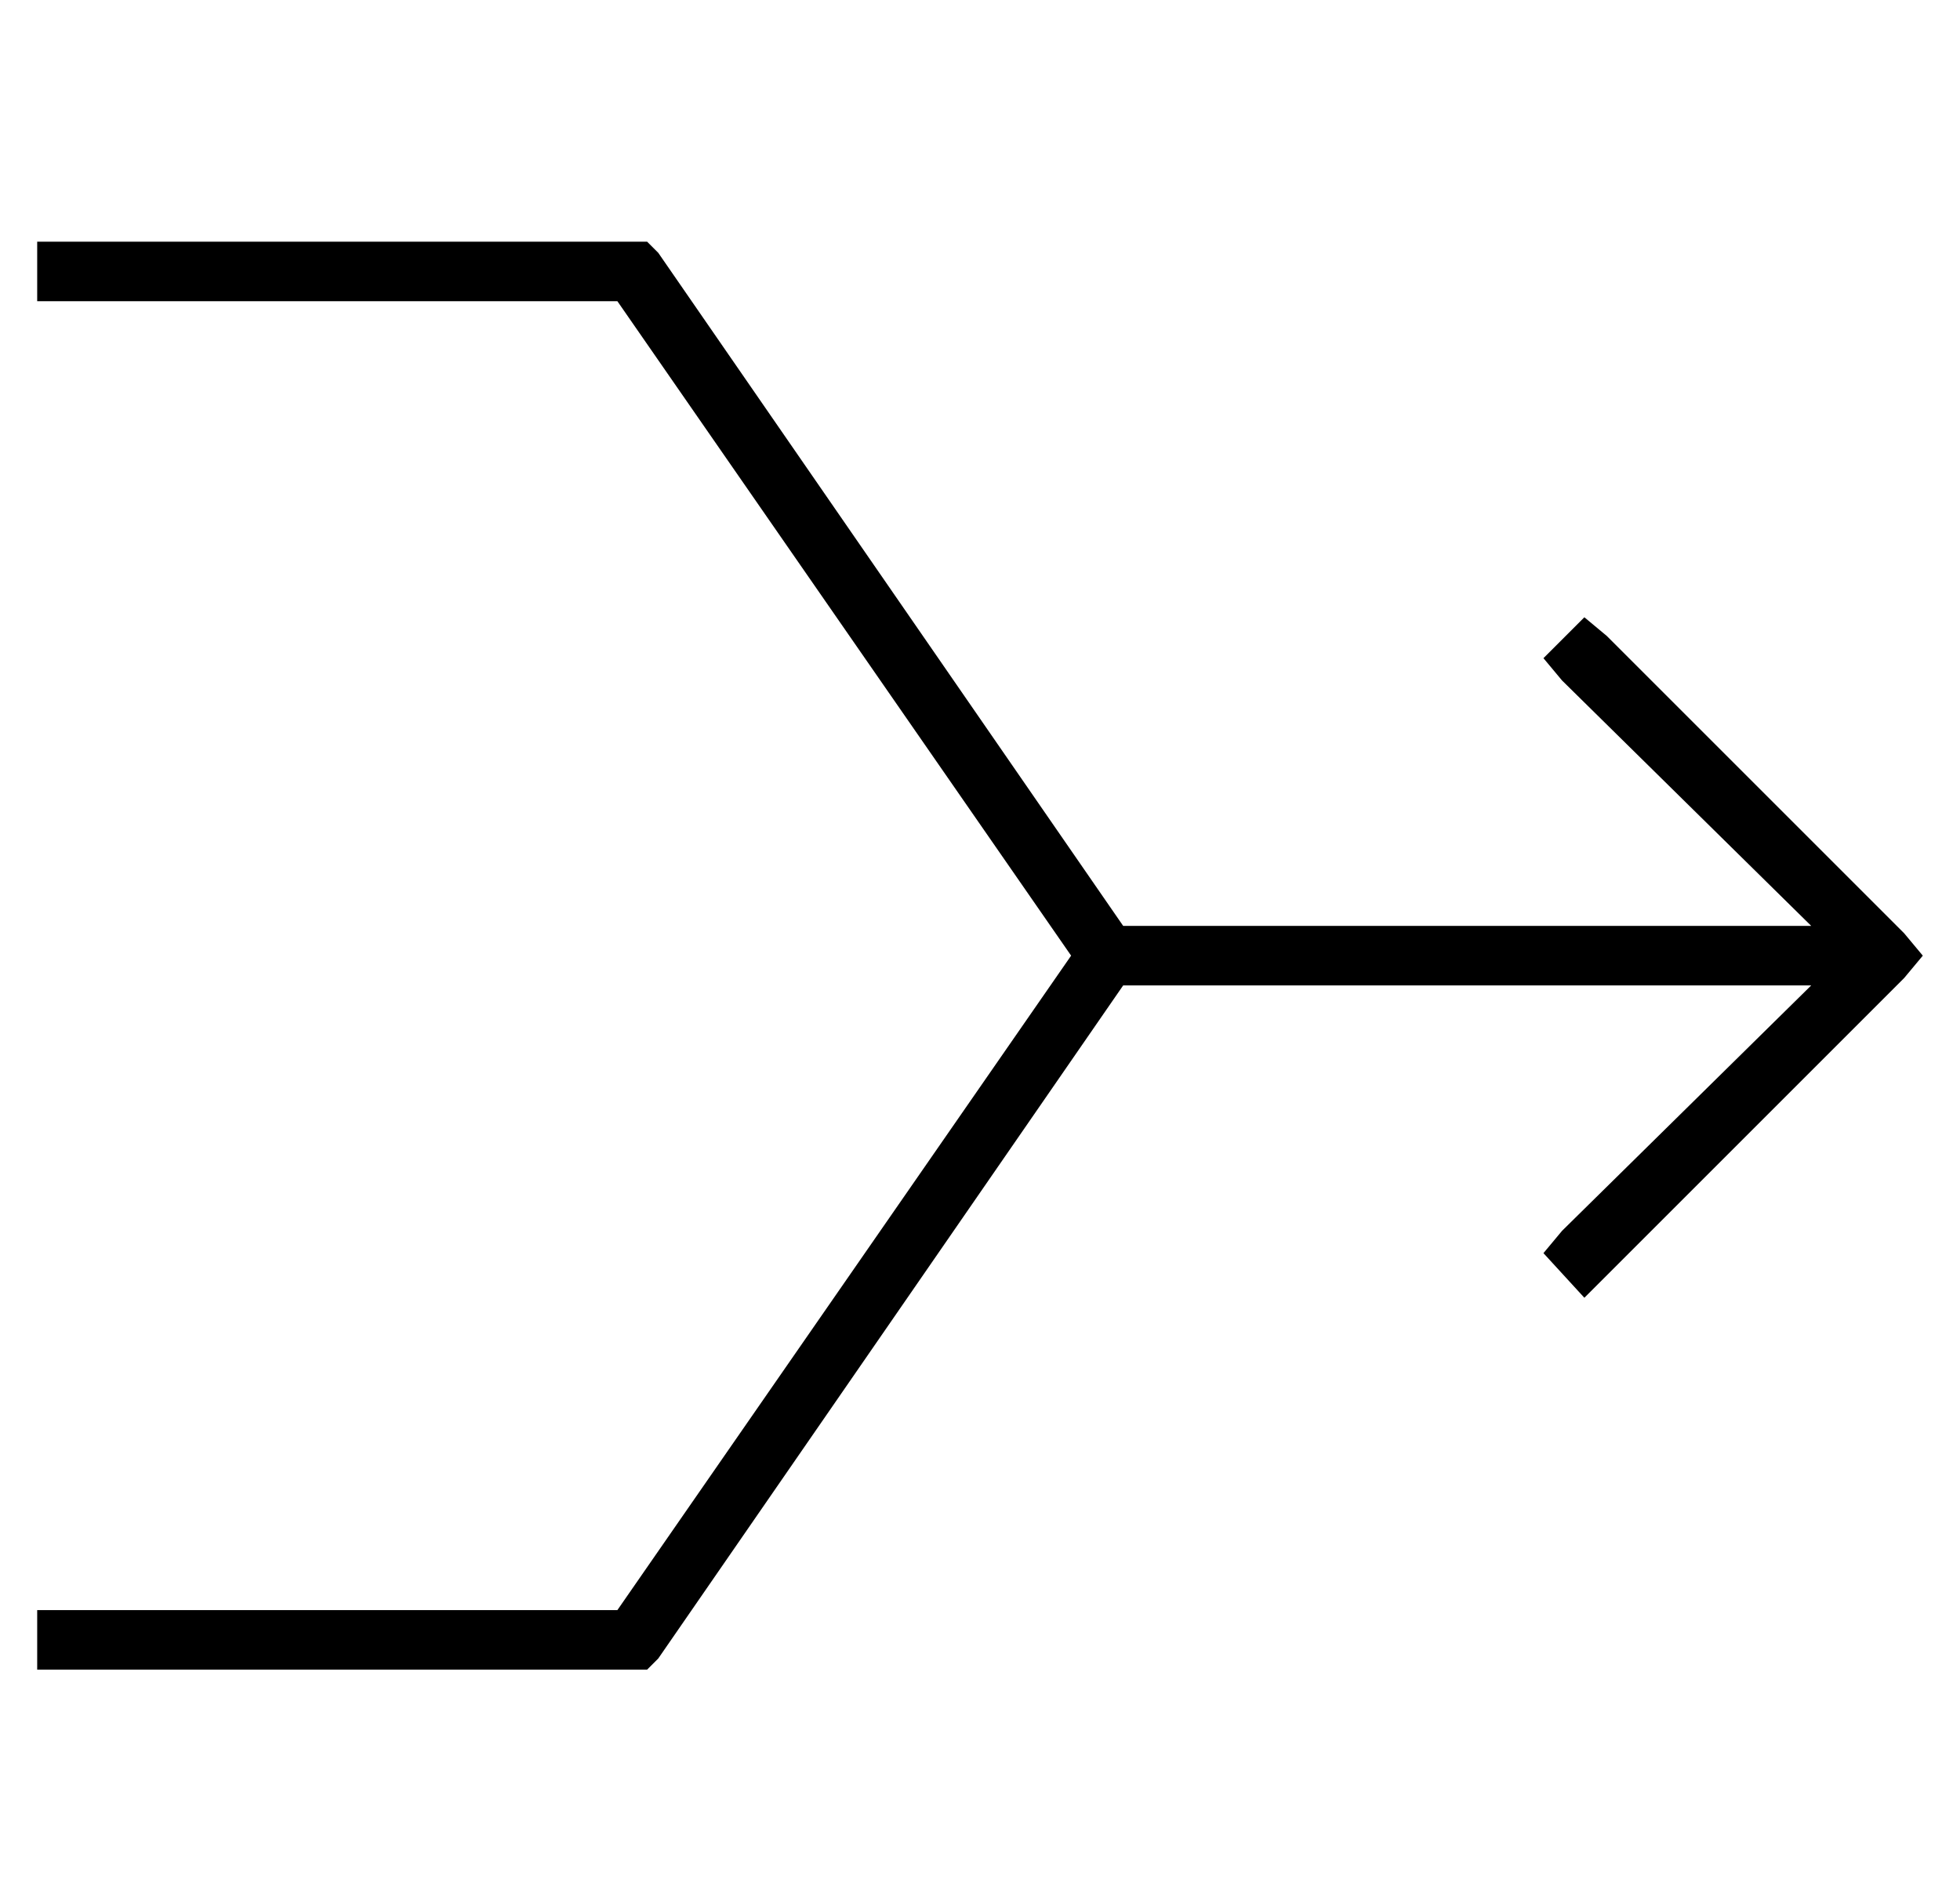 <?xml version="1.0" standalone="no"?>
<!DOCTYPE svg PUBLIC "-//W3C//DTD SVG 1.1//EN" "http://www.w3.org/Graphics/SVG/1.1/DTD/svg11.dtd" >
<svg xmlns="http://www.w3.org/2000/svg" xmlns:xlink="http://www.w3.org/1999/xlink" version="1.1" viewBox="-10 -40 527 512">
   <path fill="currentColor"
d="M0 25h8h-8h164l3 3v0l125 181v0h185v0l-67 -66v0l-5 -6v0l11 -11v0l6 5v0l80 80v0l5 6v0l-5 6v0l-80 80v0l-6 6v0l-11 -12v0l5 -6v0l67 -66v0h-185v0l-125 181v0l-3 3v0h-4h-160v-16v0h8h148l122 -176v0l-122 -176v0h-60h-96v-16v0z" />
</svg>
